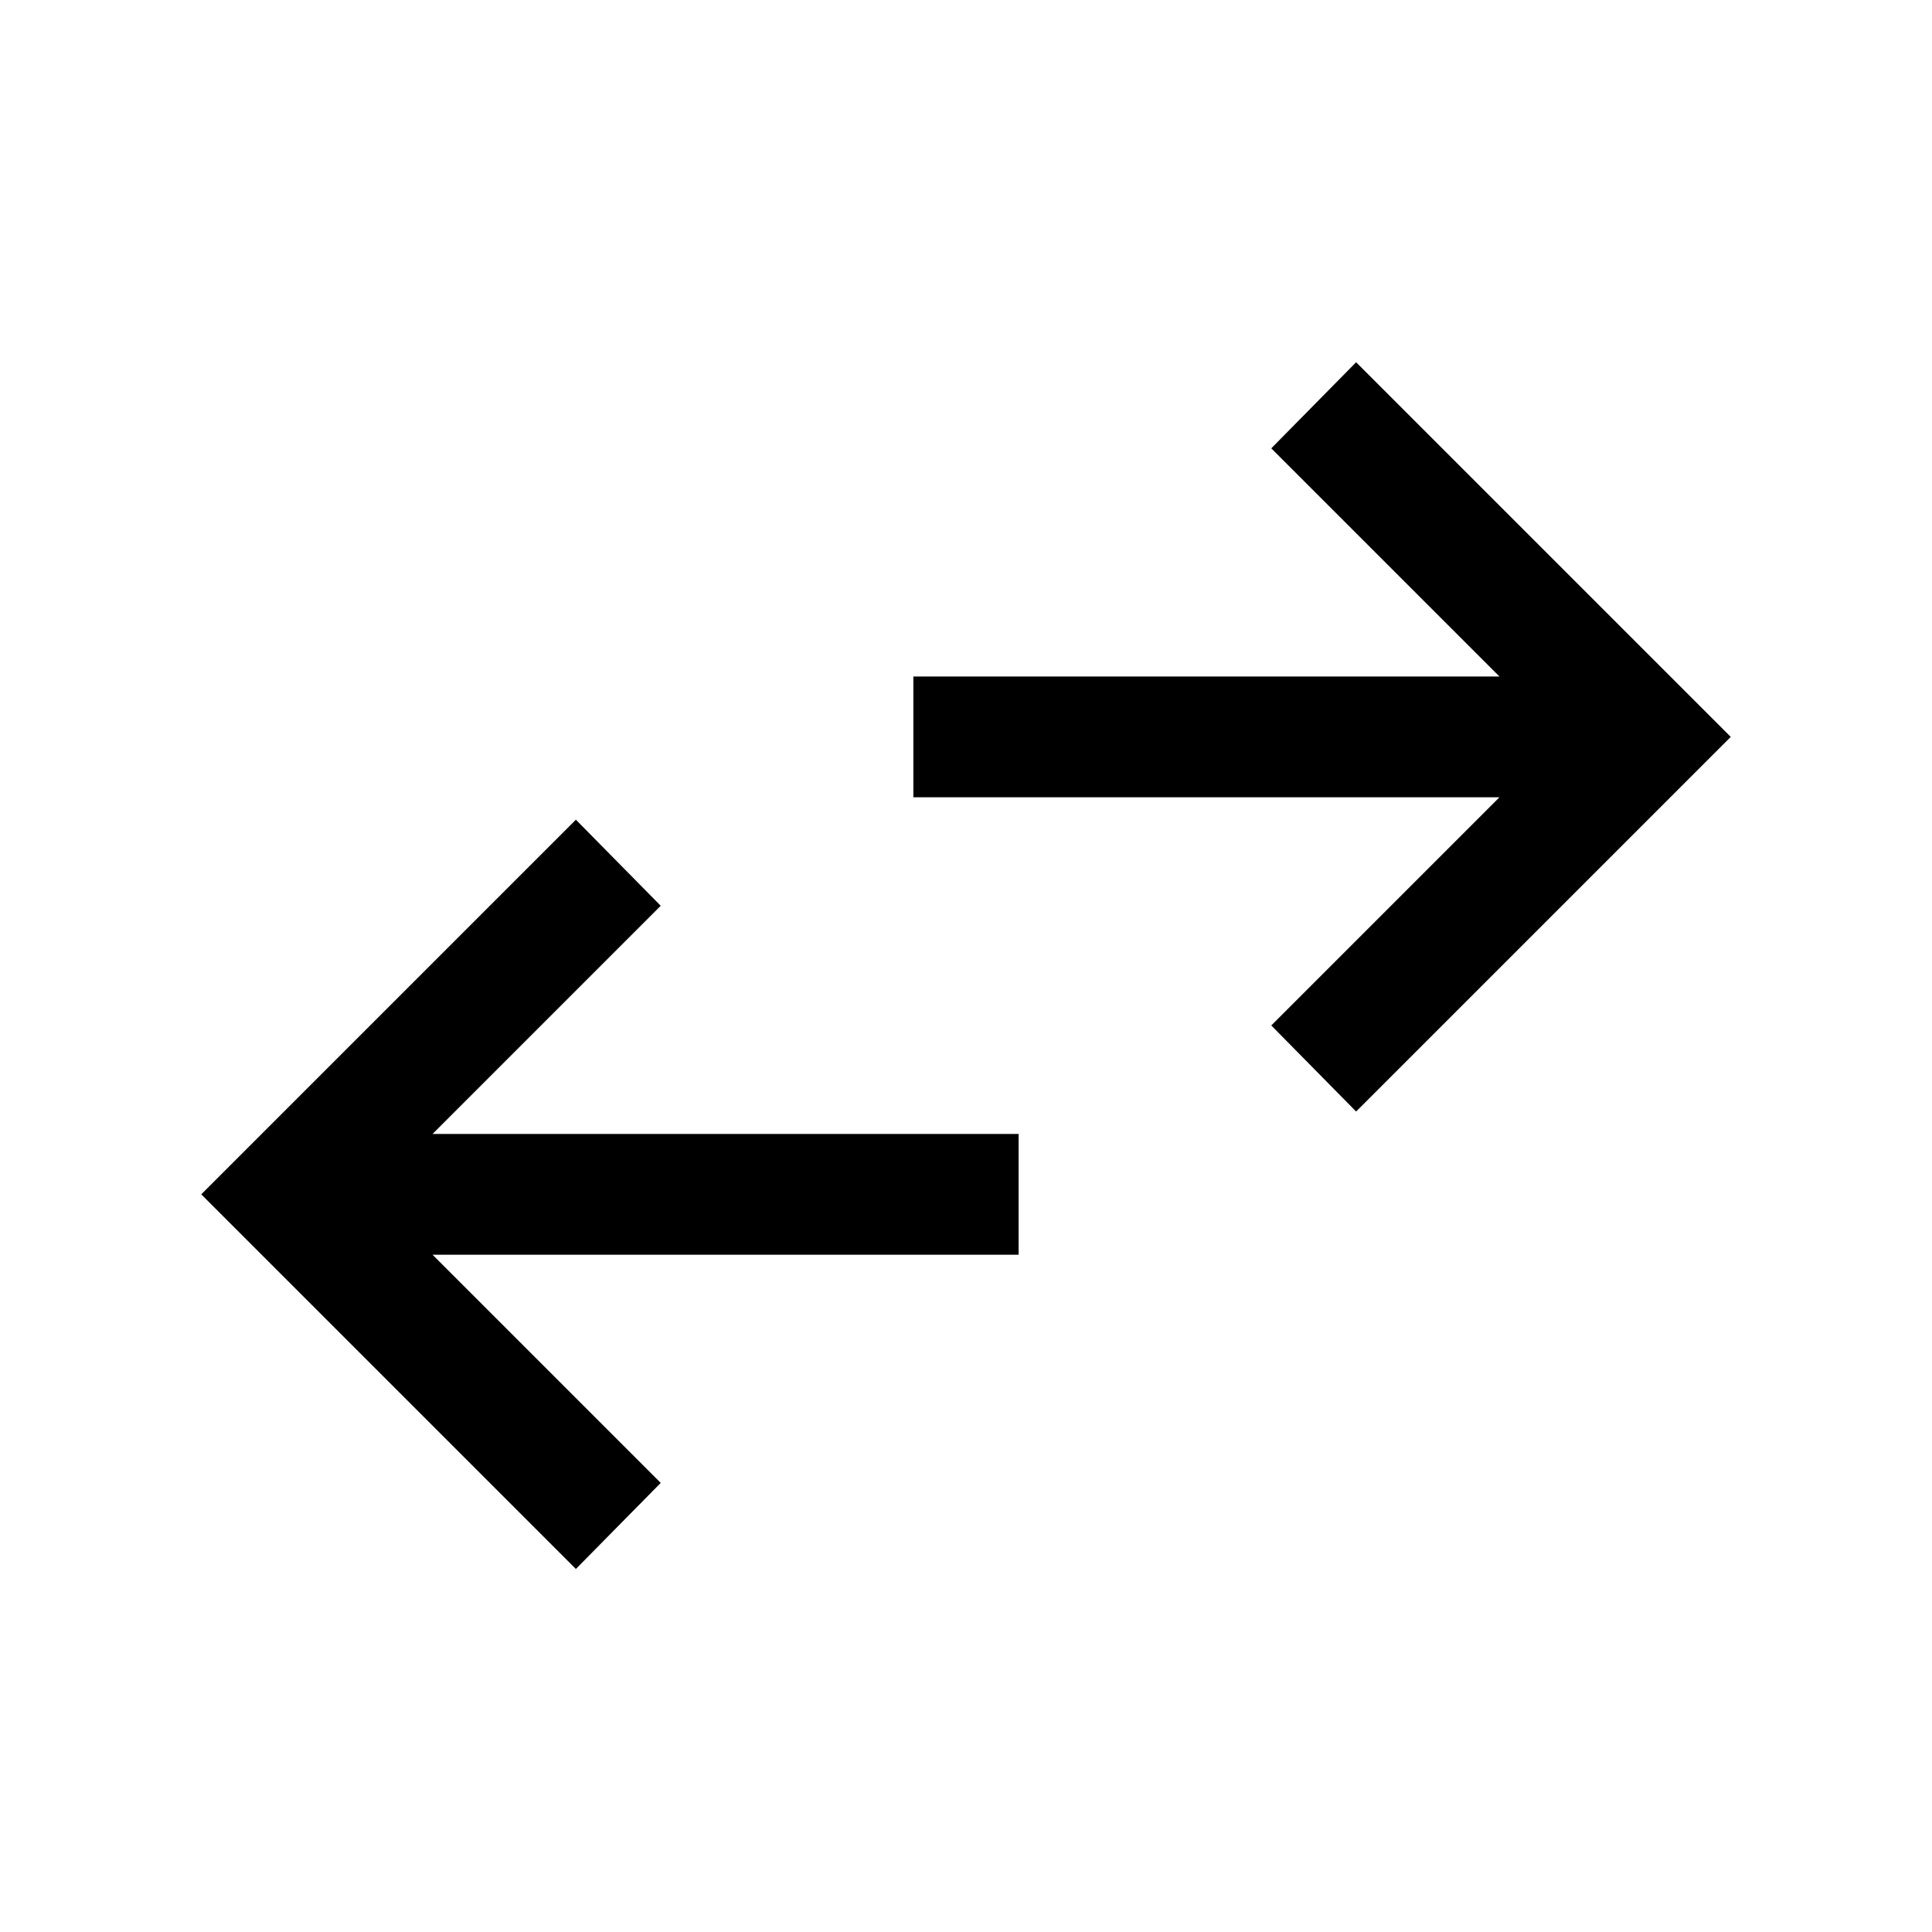 <svg xmlns="http://www.w3.org/2000/svg" height="24" viewBox="0 -960 960 960" width="24"><path d="M286.154-180.386 100.001-366.539l186.153-186.153 42.153 42.768-113.385 113.386h291.231v59.998H214.922l113.385 113.386-42.153 42.768Zm387.692-227.307-42.153-42.768 113.385-113.385H453.847v-59.999h291.231L631.693-737.23l42.153-42.769 186.153 186.153-186.153 186.153Z"/></svg>